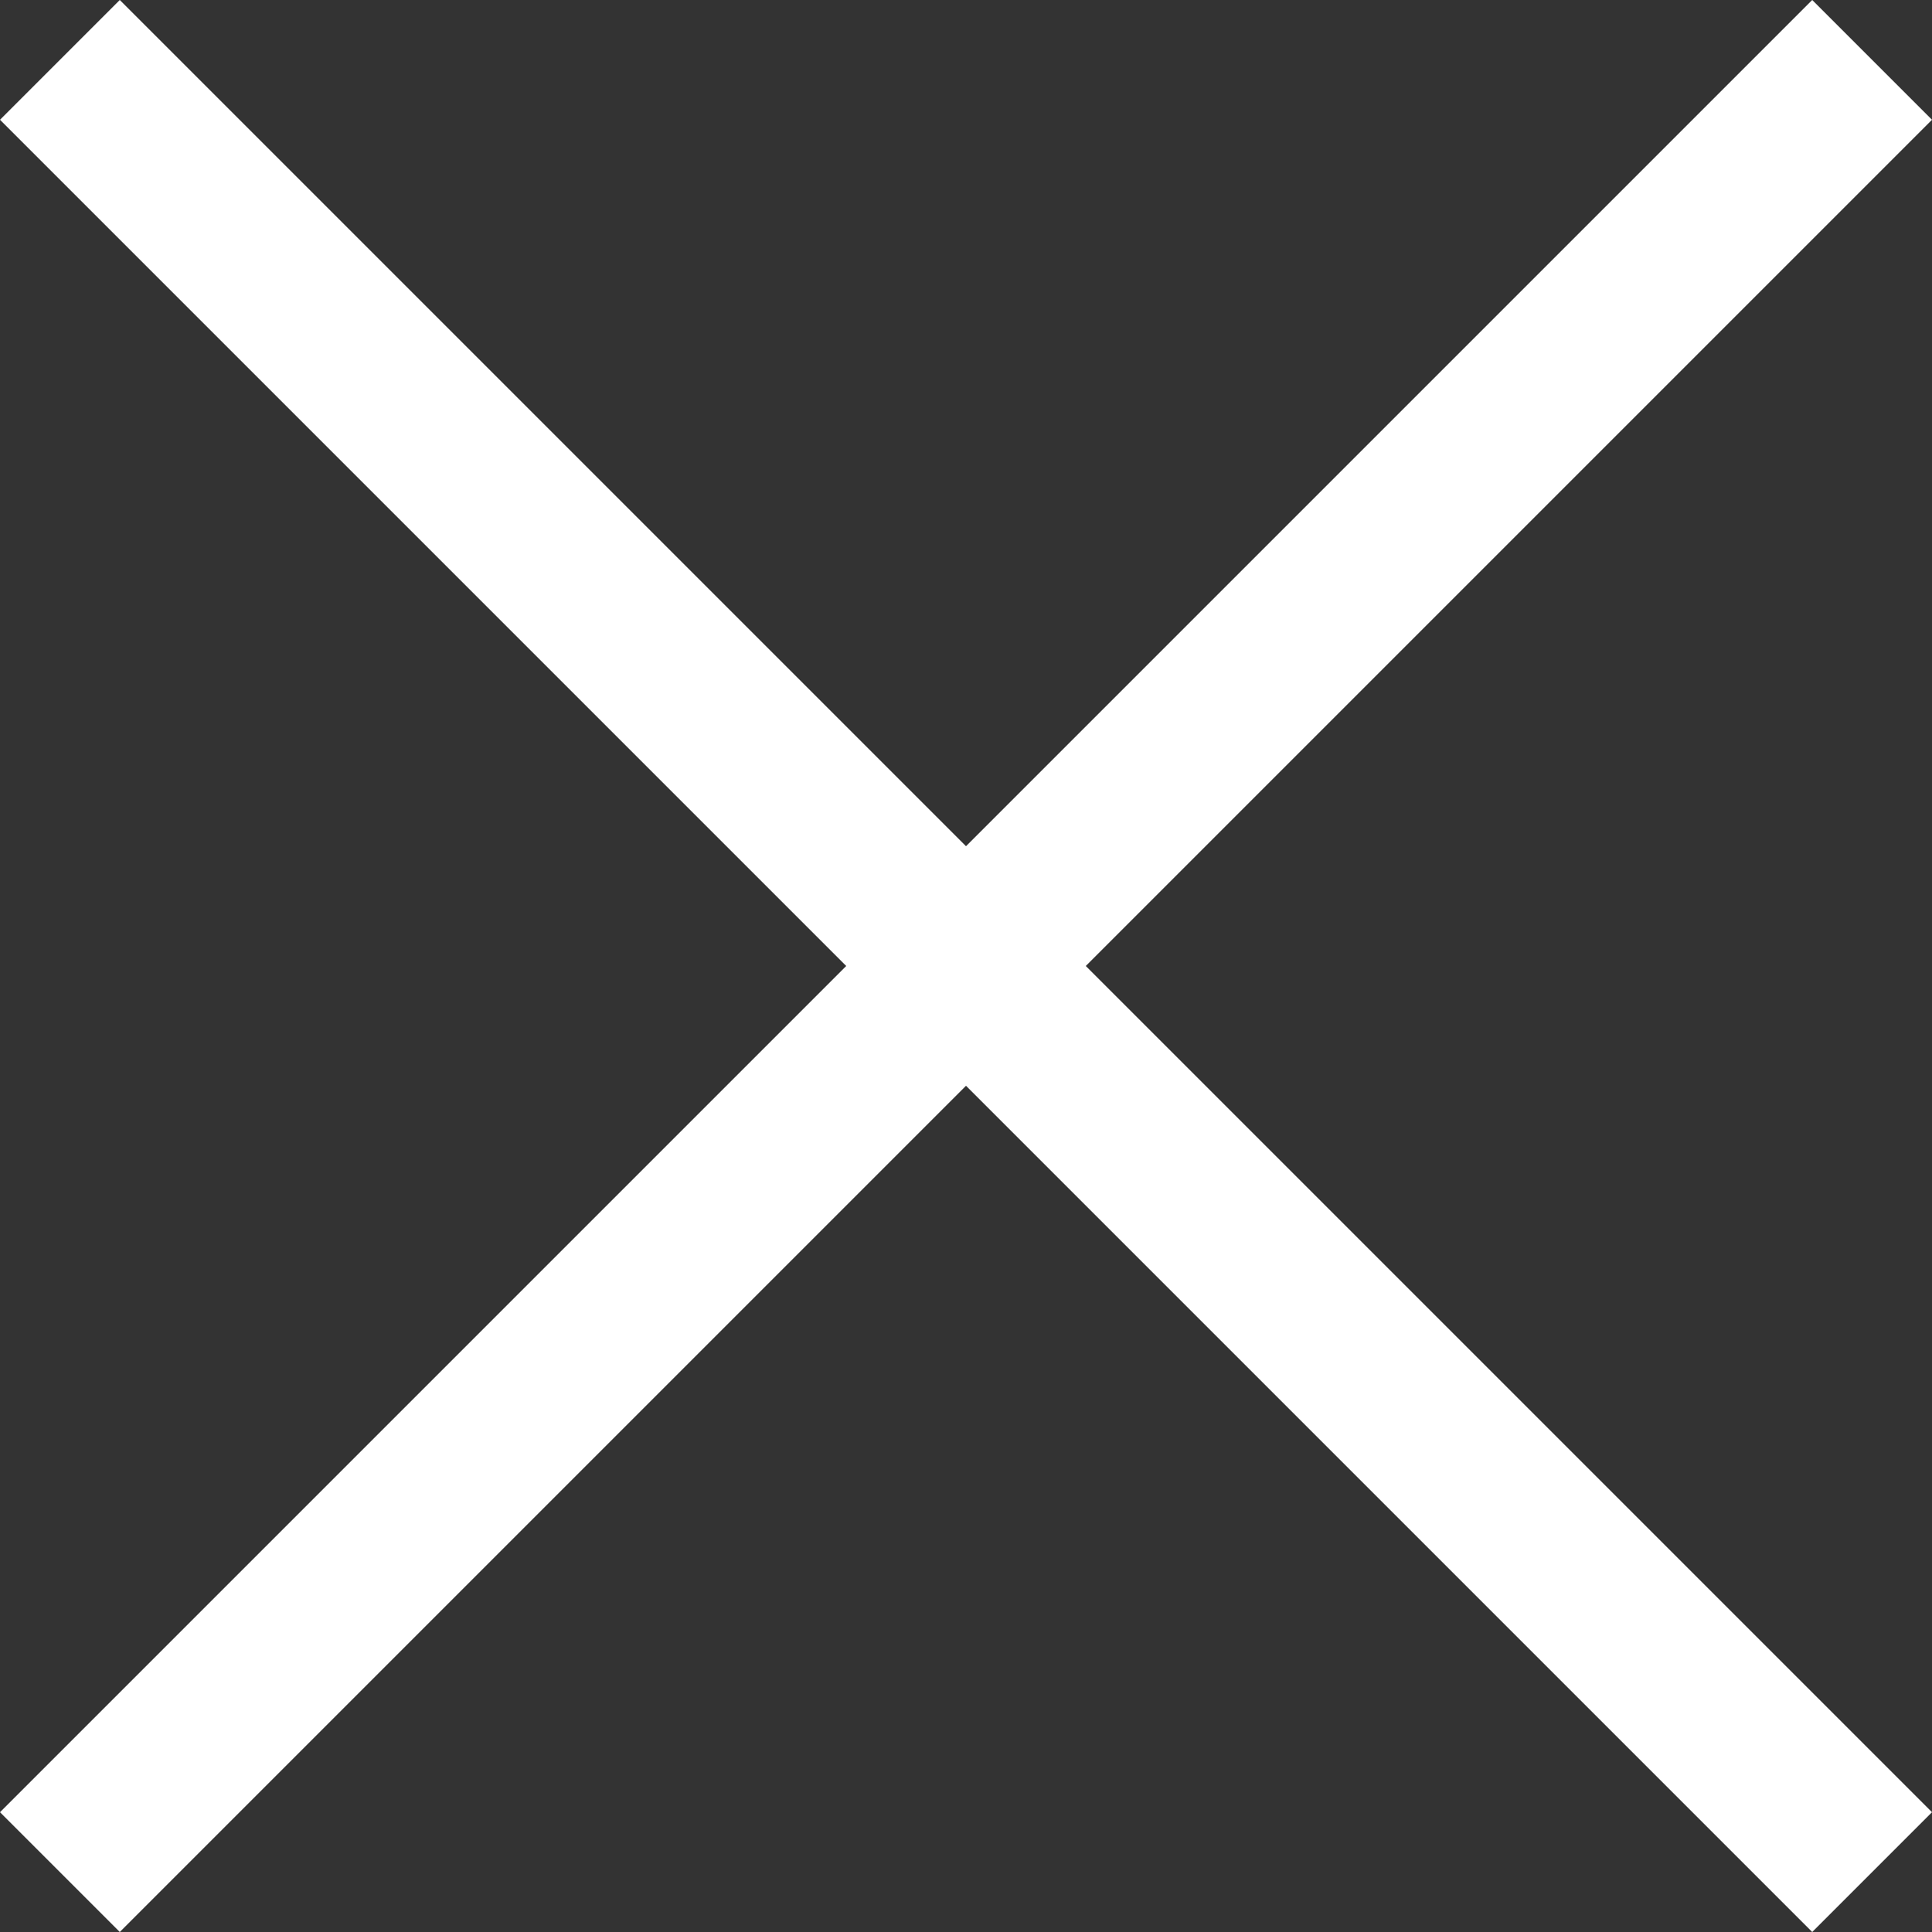 <?xml version="1.0" encoding="UTF-8"?><svg id="Layer_1" xmlns="http://www.w3.org/2000/svg" viewBox="0 0 15 15"><rect x="0" y="0" width="15" height="15" fill="#333333" stroke="none"/><defs><style>.cls-1{fill:#fff;fill-rule:evenodd;}</style></defs><polygon class="cls-1" points="14.07 0 7.5 6.57 .93 0 0 .93 6.57 7.5 0 14.07 .93 15 7.5 8.43 14.07 15 15 14.07 8.43 7.5 15 .93 14.07 0"/></svg>